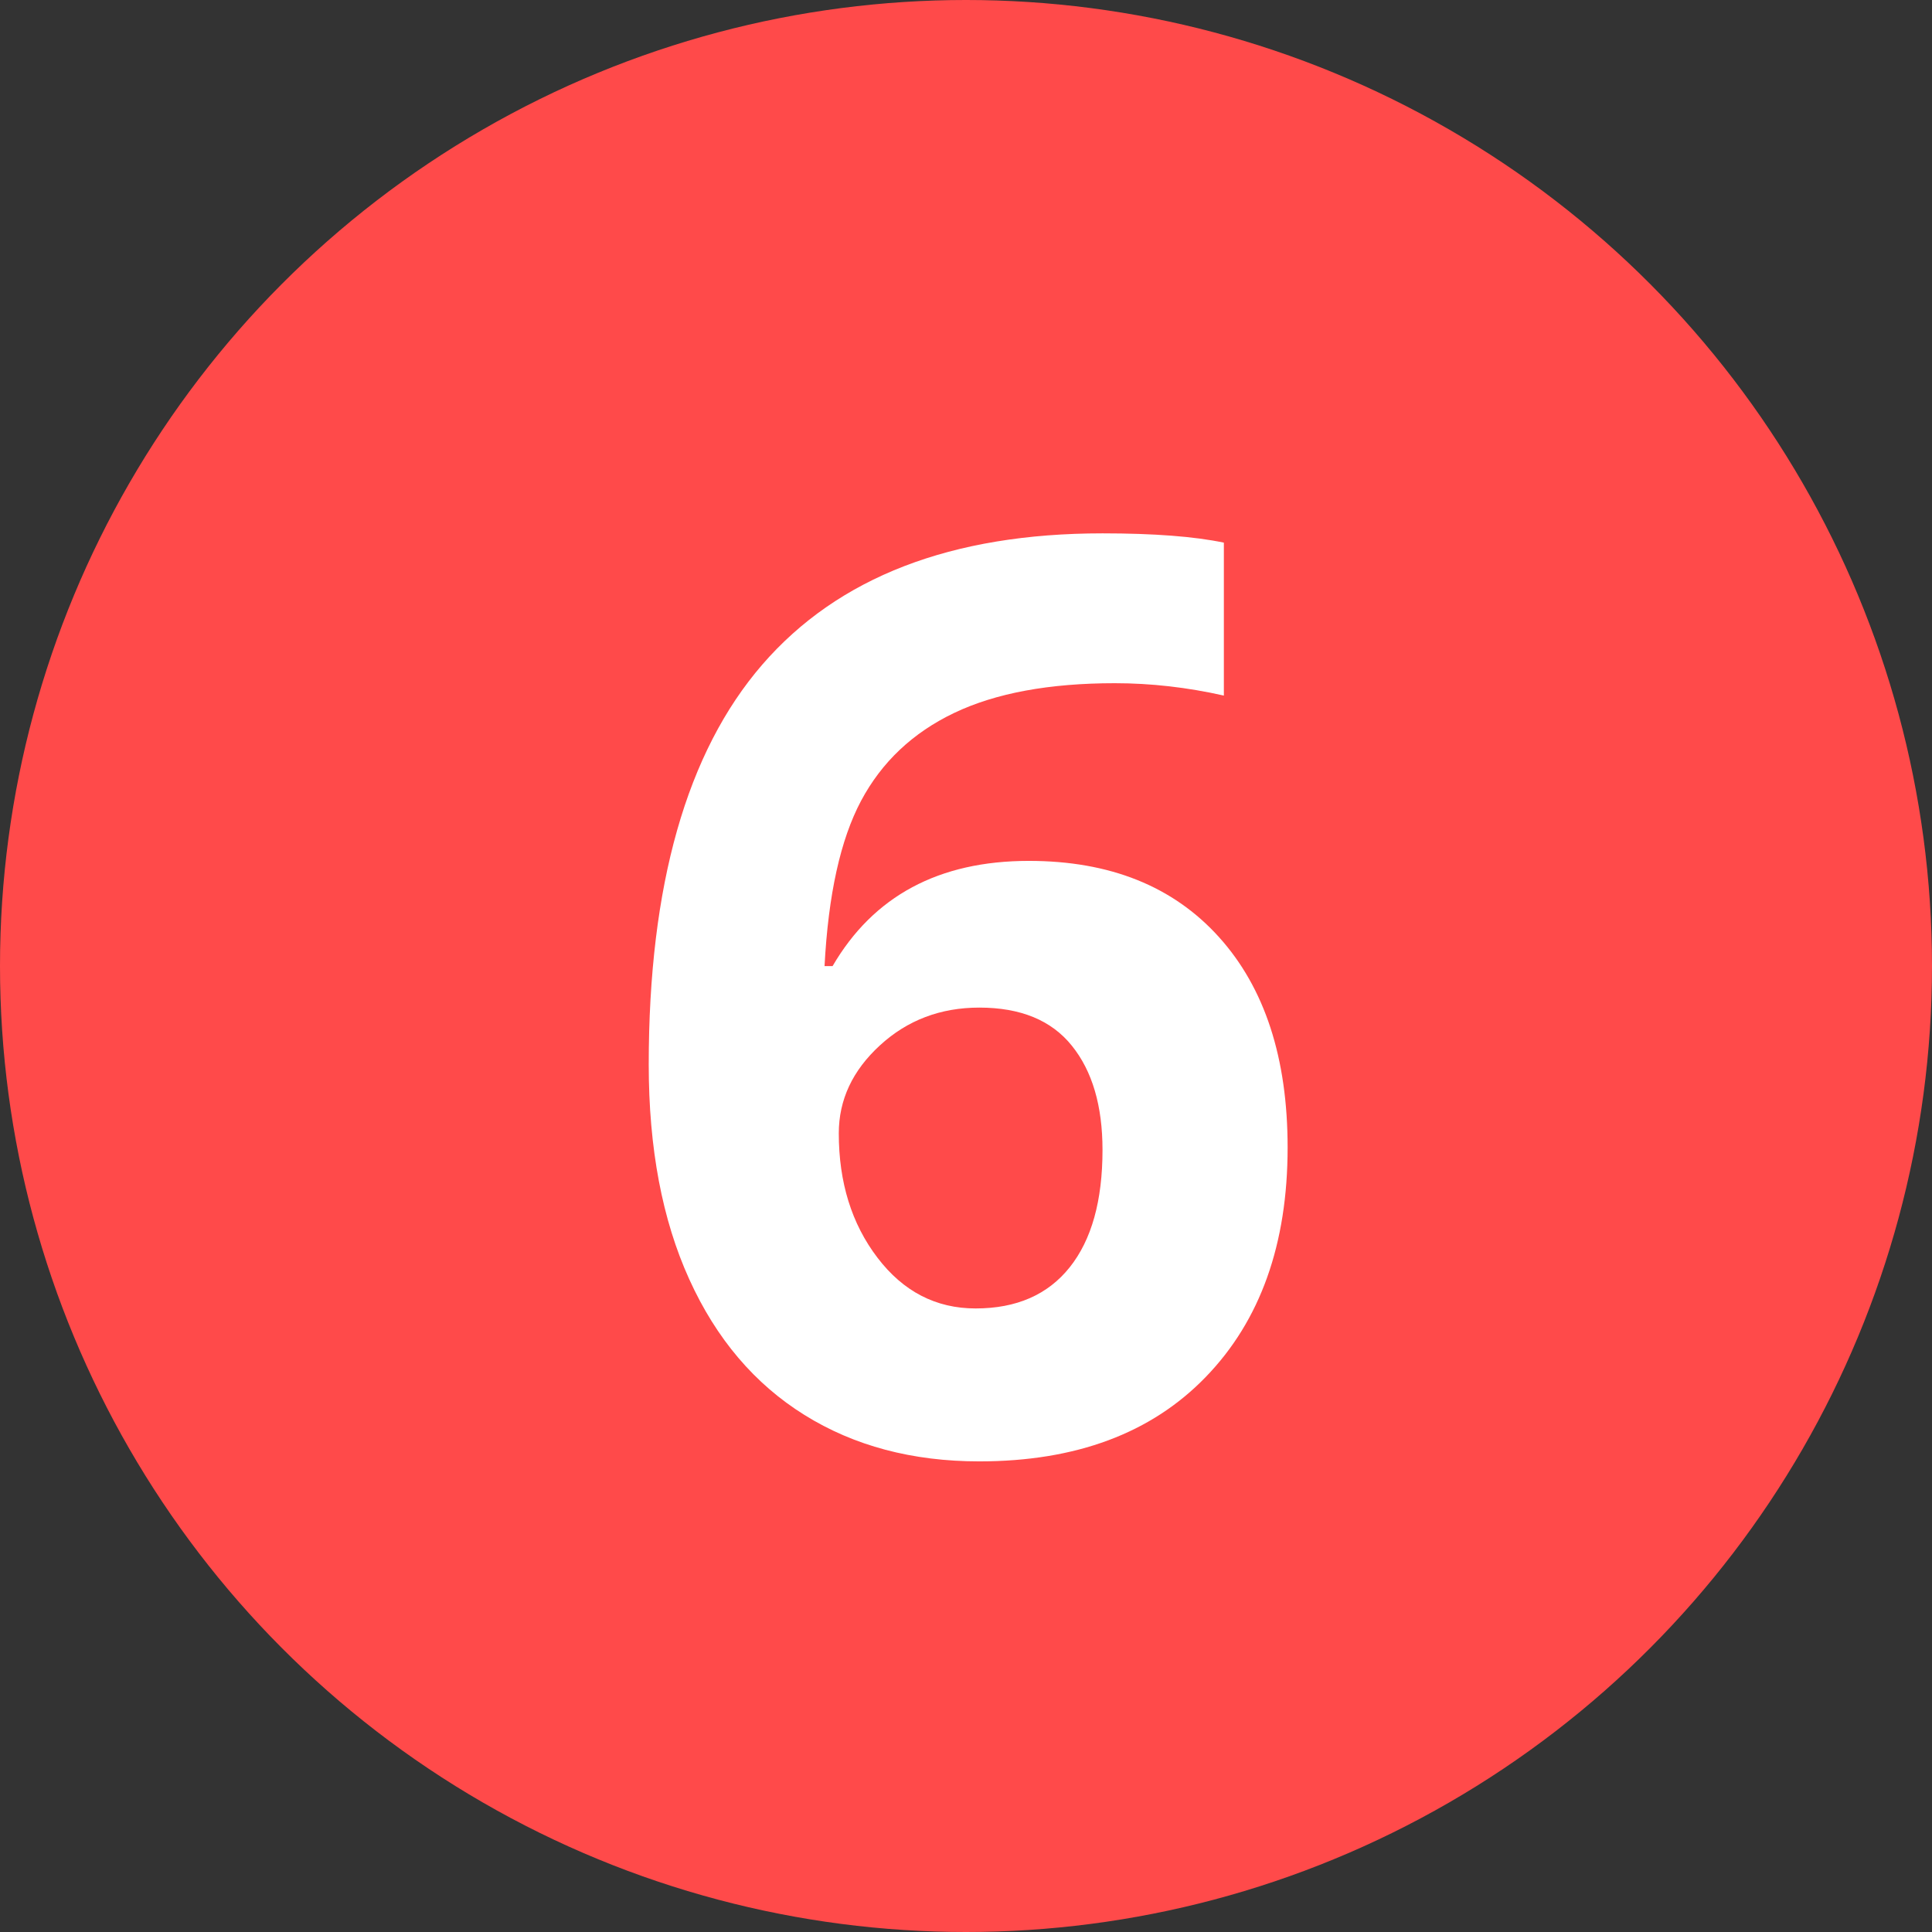 <?xml version="1.0" encoding="UTF-8"?>
<svg width="32px" height="32px" viewBox="0 0 32 32" version="1.1" xmlns="http://www.w3.org/2000/svg" xmlns:xlink="http://www.w3.org/1999/xlink">
    <rect x="0" y="0" width="32" height="32" fill="#333333" stroke="none"/>
    <!-- Generator: Sketch 47.1 (45422) - http://www.bohemiancoding.com/sketch -->
    <title>6</title>
    <desc>Created with Sketch.</desc>
    <defs></defs>
    <g id="Web-ParaPlus" stroke="none" stroke-width="1" fill="none" fill-rule="evenodd">
        <g id="ParaPlus---Home" transform="translate(-191, -1684)">
            <g id="MODO-DE-USO" transform="translate(191, 1286)">
                <g id="Texto" transform="translate(0, 118)">
                    <g id="6" transform="translate(0, 280)">
                        <circle id="Oval-Copy-6" fill="#FF4A4A" cx="16" cy="16" r="16"></circle>
                        <path d="M10.745,17.632 C10.745,14.666 11.372,12.458 12.626,11.008 C13.881,9.559 15.759,8.834 18.261,8.834 C19.115,8.834 19.785,8.886 20.271,8.988 L20.271,11.521 C19.662,11.384 19.061,11.316 18.466,11.316 C17.379,11.316 16.492,11.48 15.805,11.808 C15.118,12.136 14.604,12.622 14.262,13.264 C13.92,13.907 13.719,14.819 13.657,16.002 L13.79,16.002 C14.467,14.84 15.551,14.259 17.041,14.259 C18.381,14.259 19.43,14.679 20.189,15.52 C20.948,16.361 21.327,17.523 21.327,19.006 C21.327,20.606 20.876,21.872 19.973,22.805 C19.071,23.739 17.82,24.205 16.22,24.205 C15.113,24.205 14.147,23.949 13.324,23.436 C12.5,22.923 11.864,22.175 11.417,21.19 C10.969,20.206 10.745,19.02 10.745,17.632 Z M16.159,21.672 C16.836,21.672 17.355,21.445 17.718,20.99 C18.08,20.536 18.261,19.888 18.261,19.047 C18.261,18.316 18.092,17.74 17.753,17.32 C17.415,16.899 16.904,16.689 16.22,16.689 C15.578,16.689 15.029,16.897 14.575,17.314 C14.12,17.731 13.893,18.217 13.893,18.771 C13.893,19.584 14.106,20.271 14.534,20.832 C14.961,21.392 15.503,21.672 16.159,21.672 Z" fill="#FFFFFF"></path>
                    </g>
                </g>
            </g>
        </g>
    </g>
</svg>